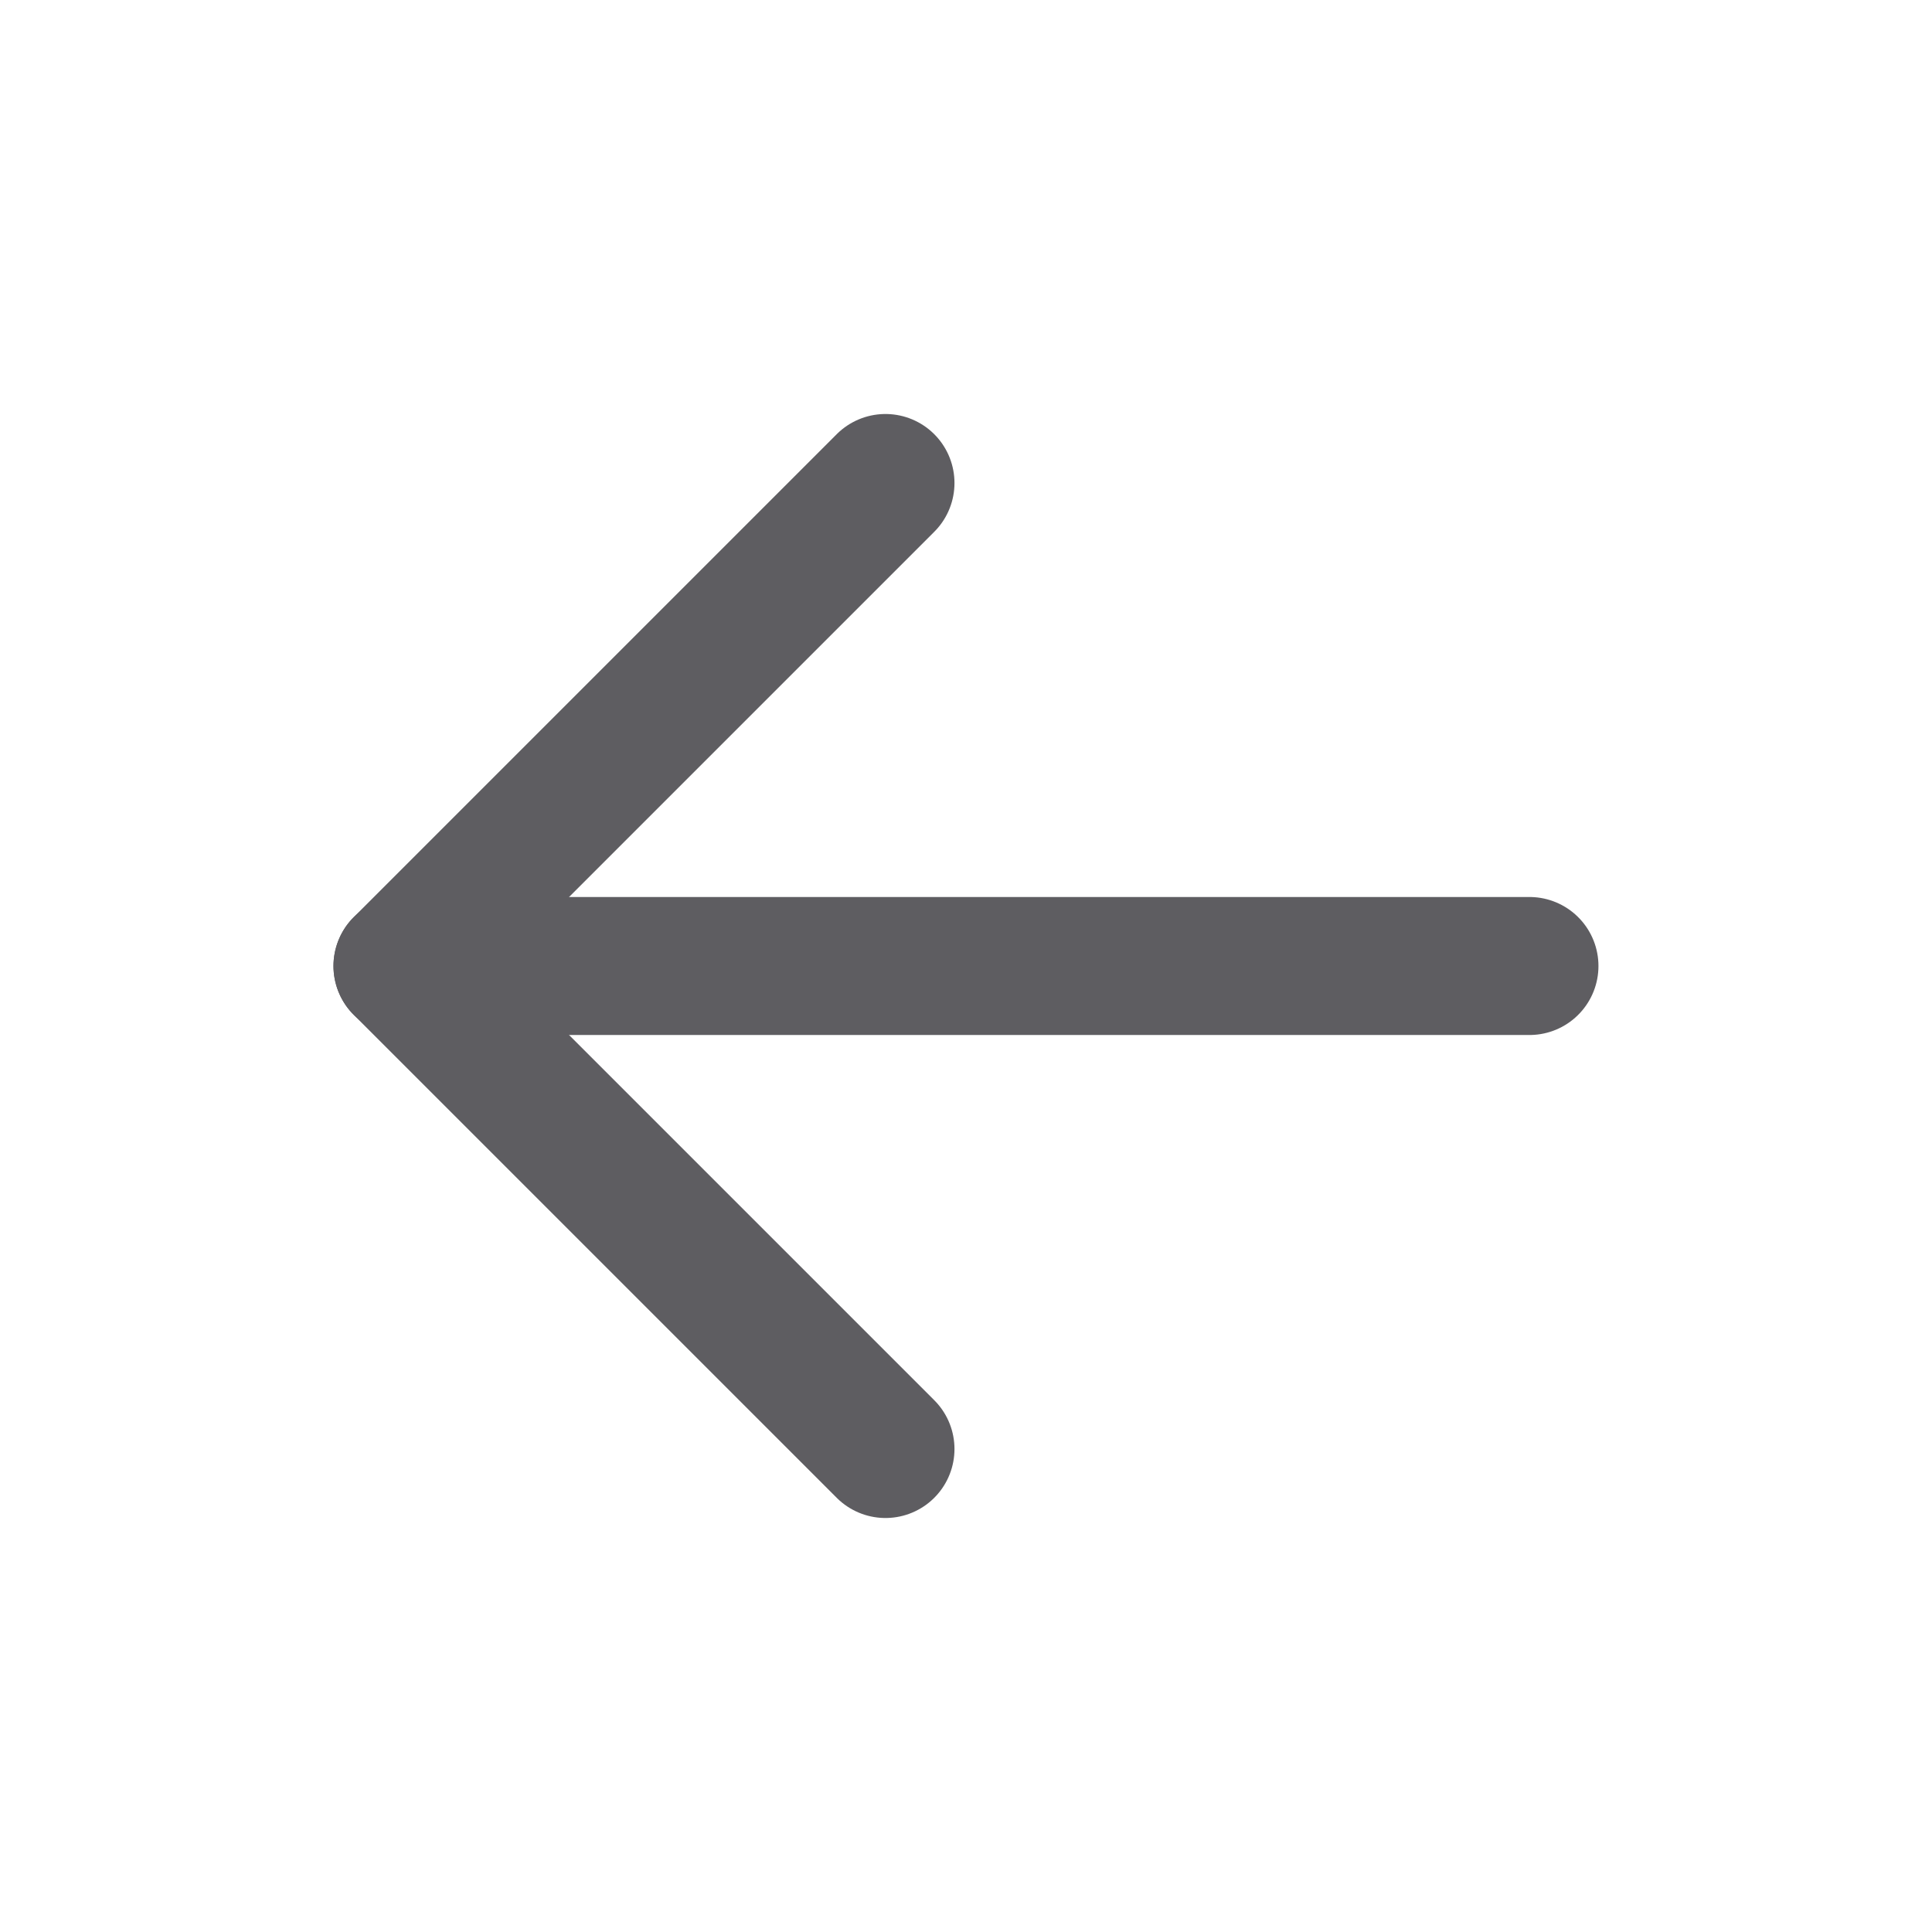 <svg width="28" height="28" viewBox="0 0 28 28" fill="none" xmlns="http://www.w3.org/2000/svg">
<path d="M22.166 14L5.833 14" stroke="#5E5D61" stroke-width="2" stroke-linecap="round" stroke-linejoin="round"/>
<path d="M12.833 21L5.833 14L12.833 7" stroke="#5E5D61" stroke-width="2" stroke-linecap="round" stroke-linejoin="round"/>
</svg>
